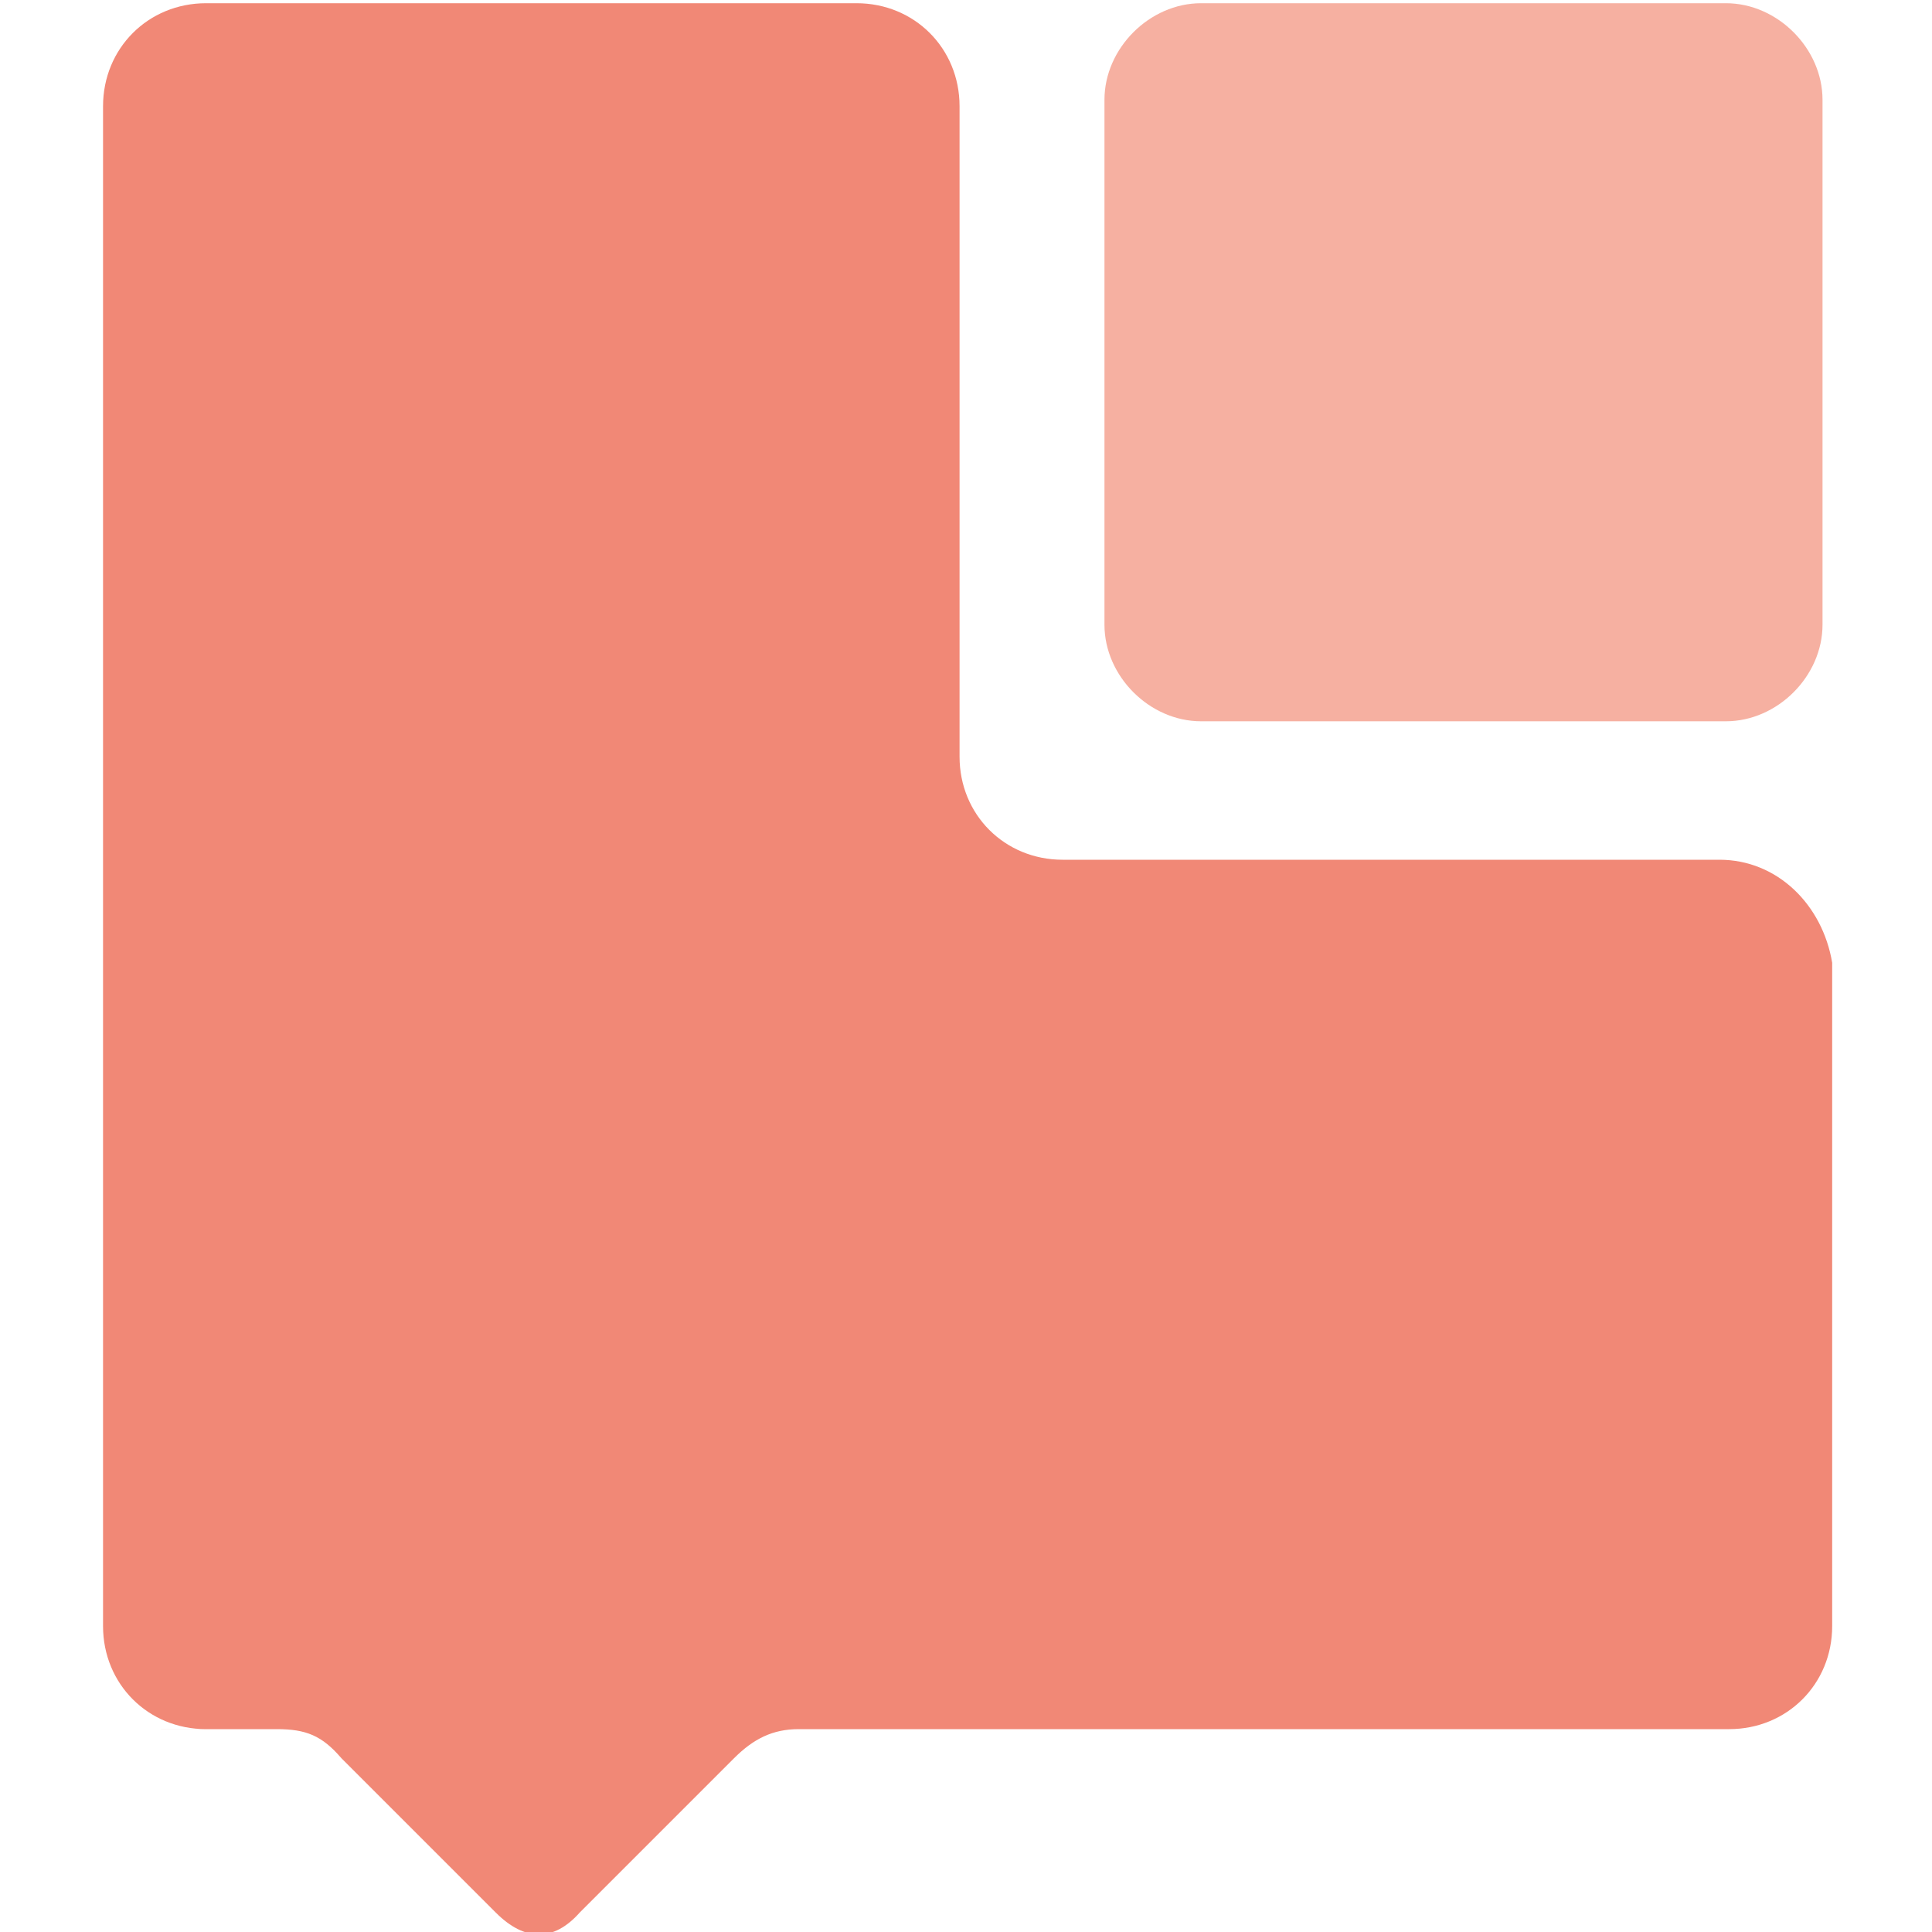 <?xml version="1.0" encoding="utf-8"?>
<!-- Generator: Adobe Illustrator 28.4.1, SVG Export Plug-In . SVG Version: 6.00 Build 0)  -->
<svg version="1.1" id="Livello_1" xmlns="http://www.w3.org/2000/svg" xmlns:xlink="http://www.w3.org/1999/xlink" x="0px" y="0px"
	 viewBox="0 0 60 60" style="enable-background:new 0 0 60 60;" xml:space="preserve">
<style type="text/css">
	.st0{fill:#F18876;}
	.st1{fill:#F6B0A1;}
</style>
<g>
	<path class="st0" d="M53.4,26.7H33c-1.8,0-3.2-1.4-3.2-3.2V3.3c0-1.8-1.4-3.2-3.2-3.2H6.4c-1.8,0-3.2,1.4-3.2,3.2v23.6v23.6
		c0,1.8,1.4,3.2,3.2,3.2H5h3.6c0.9,0,1.4,0.2,2,0.9l2.5,2.5l2.3,2.3c0.9,0.9,1.8,0.9,2.6,0l2.3-2.3l2.5-2.5c0.6-0.6,1.2-0.9,2-0.9
		h28.9c1.8,0,3.2-1.4,3.2-3.2V29.9C56.6,28.1,55.2,26.7,53.4,26.7"/>
	<path class="st1" d="M53.6,22.4H37.3c-1.6,0-3-1.4-3-3V3.1c0-1.6,1.4-3,3-3h16.3c1.6,0,3,1.4,3,3v16.3C56.6,21,55.2,22.4,53.6,22.4
		"/>
</g>
</svg>
